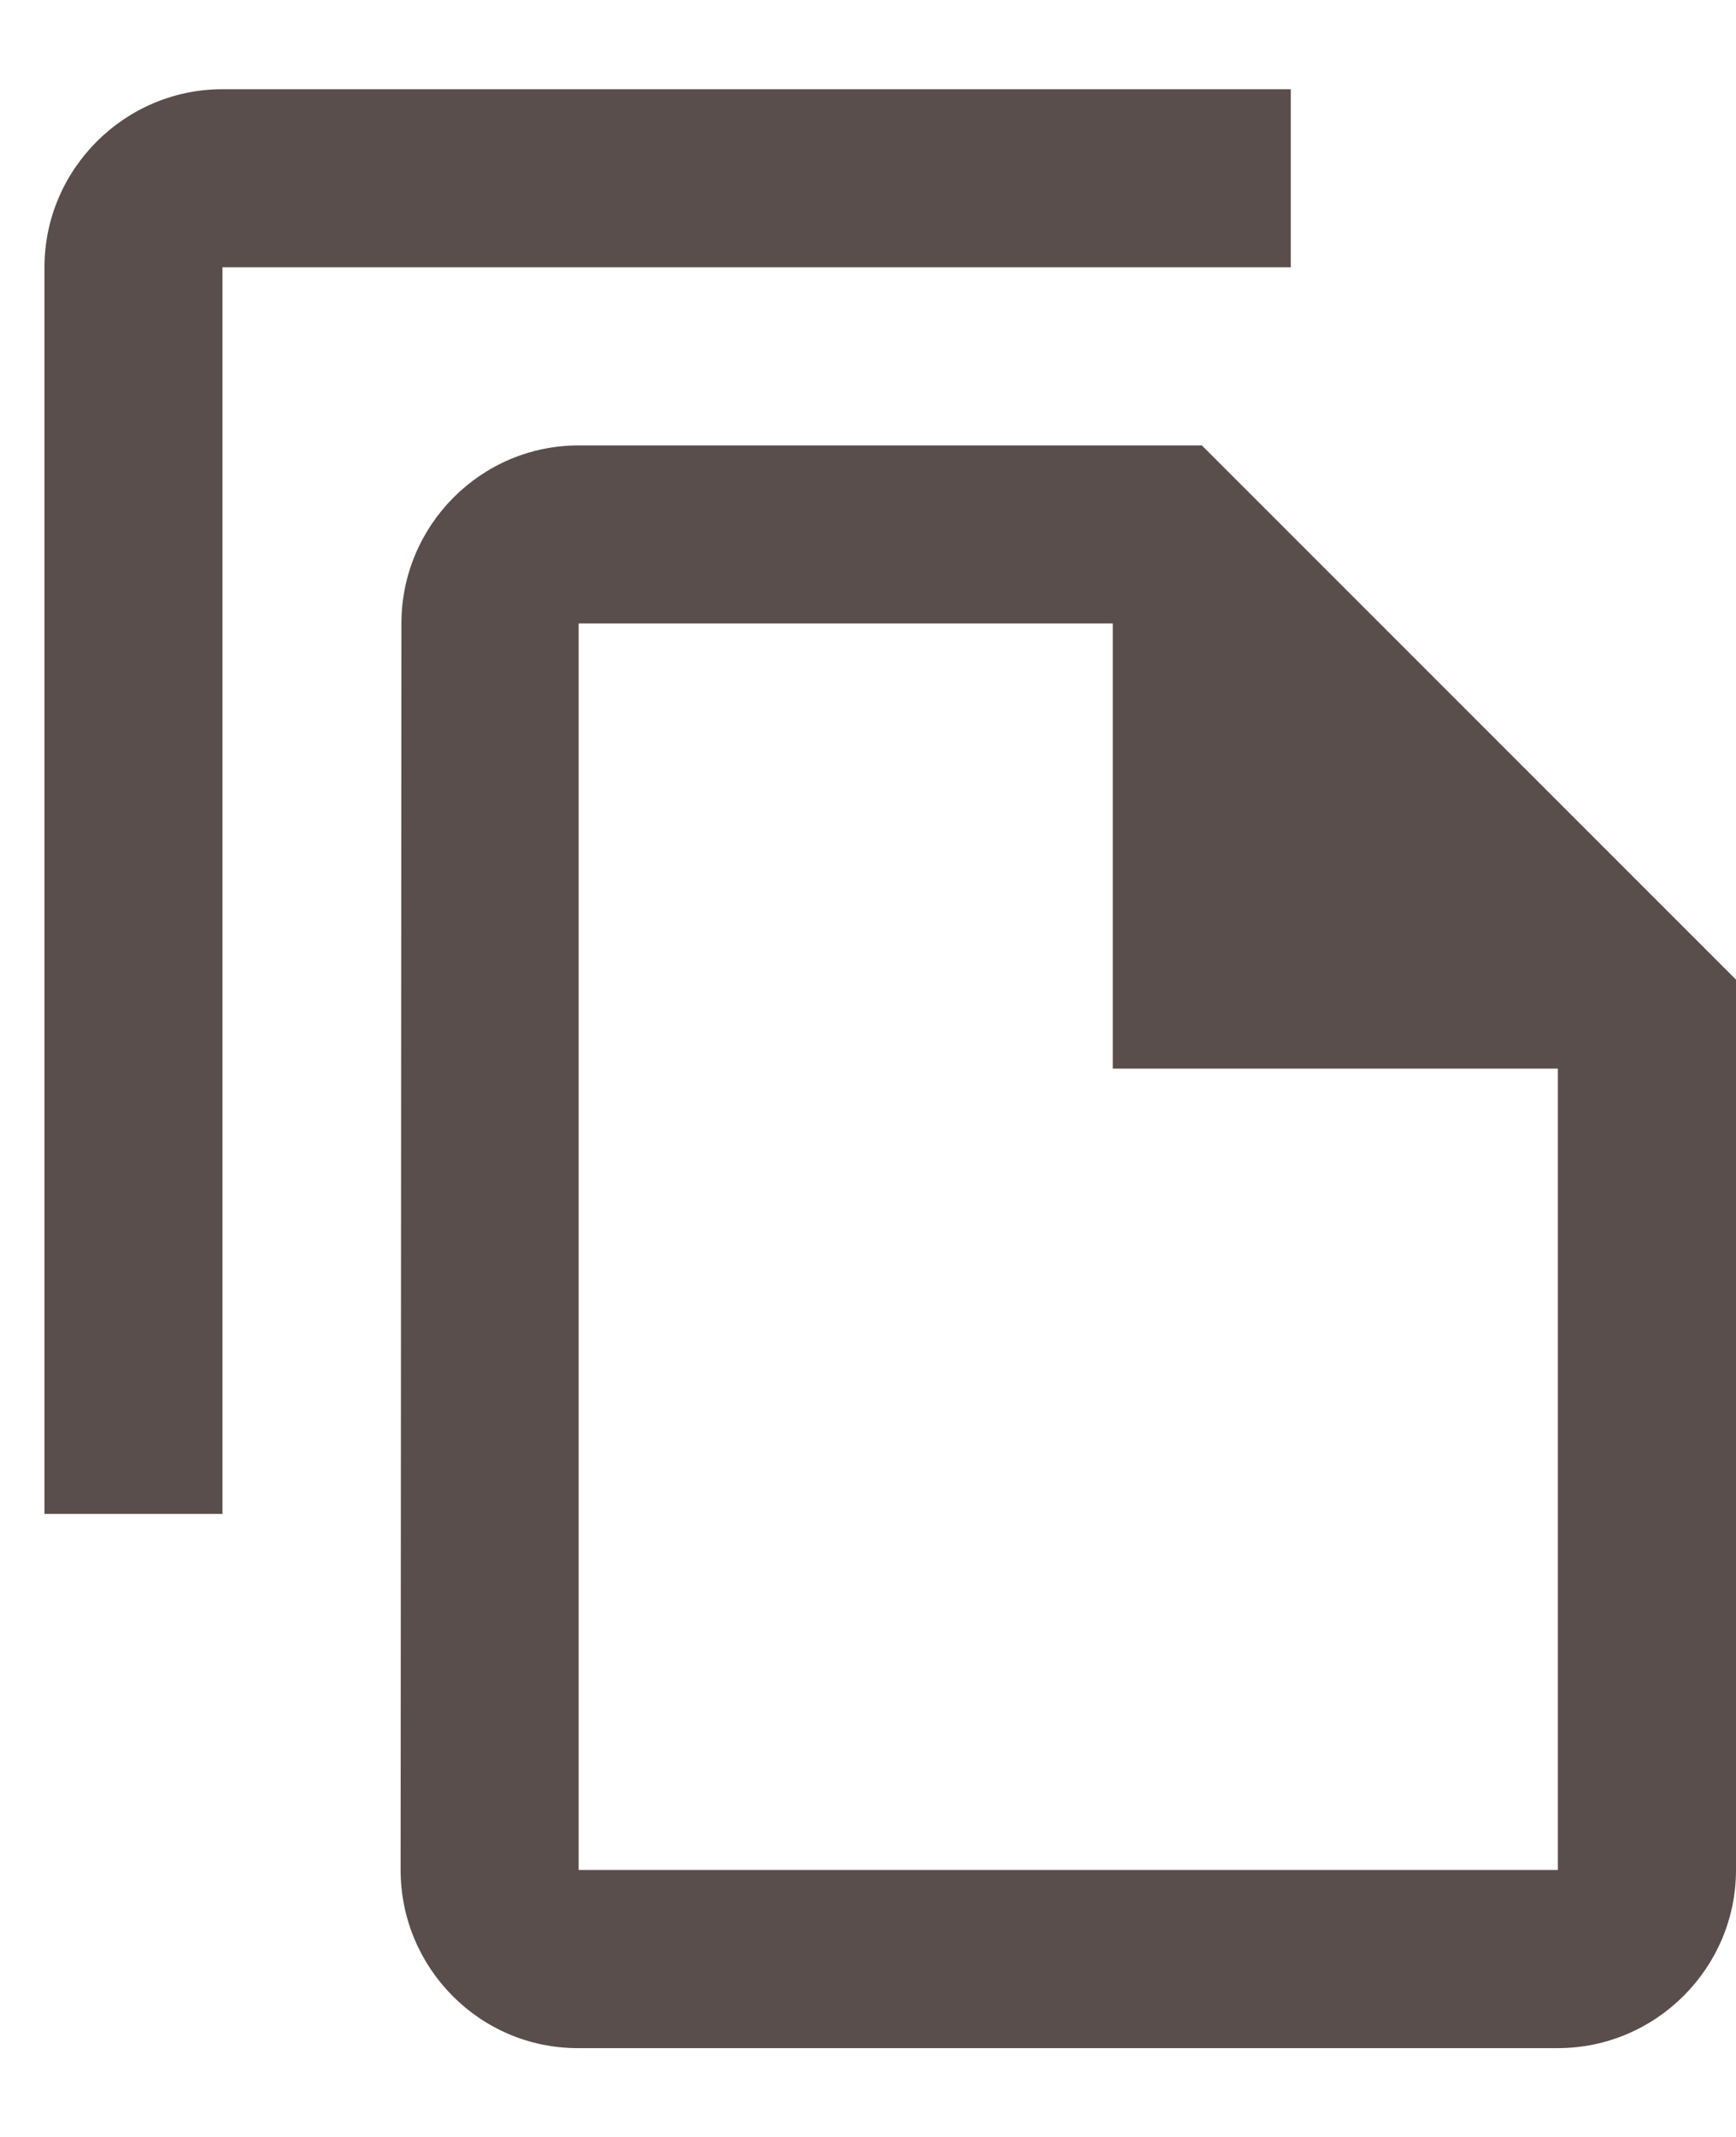 <svg width="13" height="16" viewBox="0 0 13 16" fill="none" xmlns="http://www.w3.org/2000/svg">
<path d="M9.666 0.668H1.666C0.933 0.668 0.333 1.268 0.333 2.001V11.335H1.666V2.001H9.666V0.668ZM9 3.335H4.333C3.6 3.335 3.006 3.935 3.006 4.668L3 14.001C3 14.735 3.593 15.335 4.326 15.335H11.666C12.4 15.335 13 14.735 13 14.001V7.335L9 3.335ZM4.333 14.001V4.668H8.333V8.001H11.666V14.001H4.333Z" fill="#594E4B"/>
</svg>
